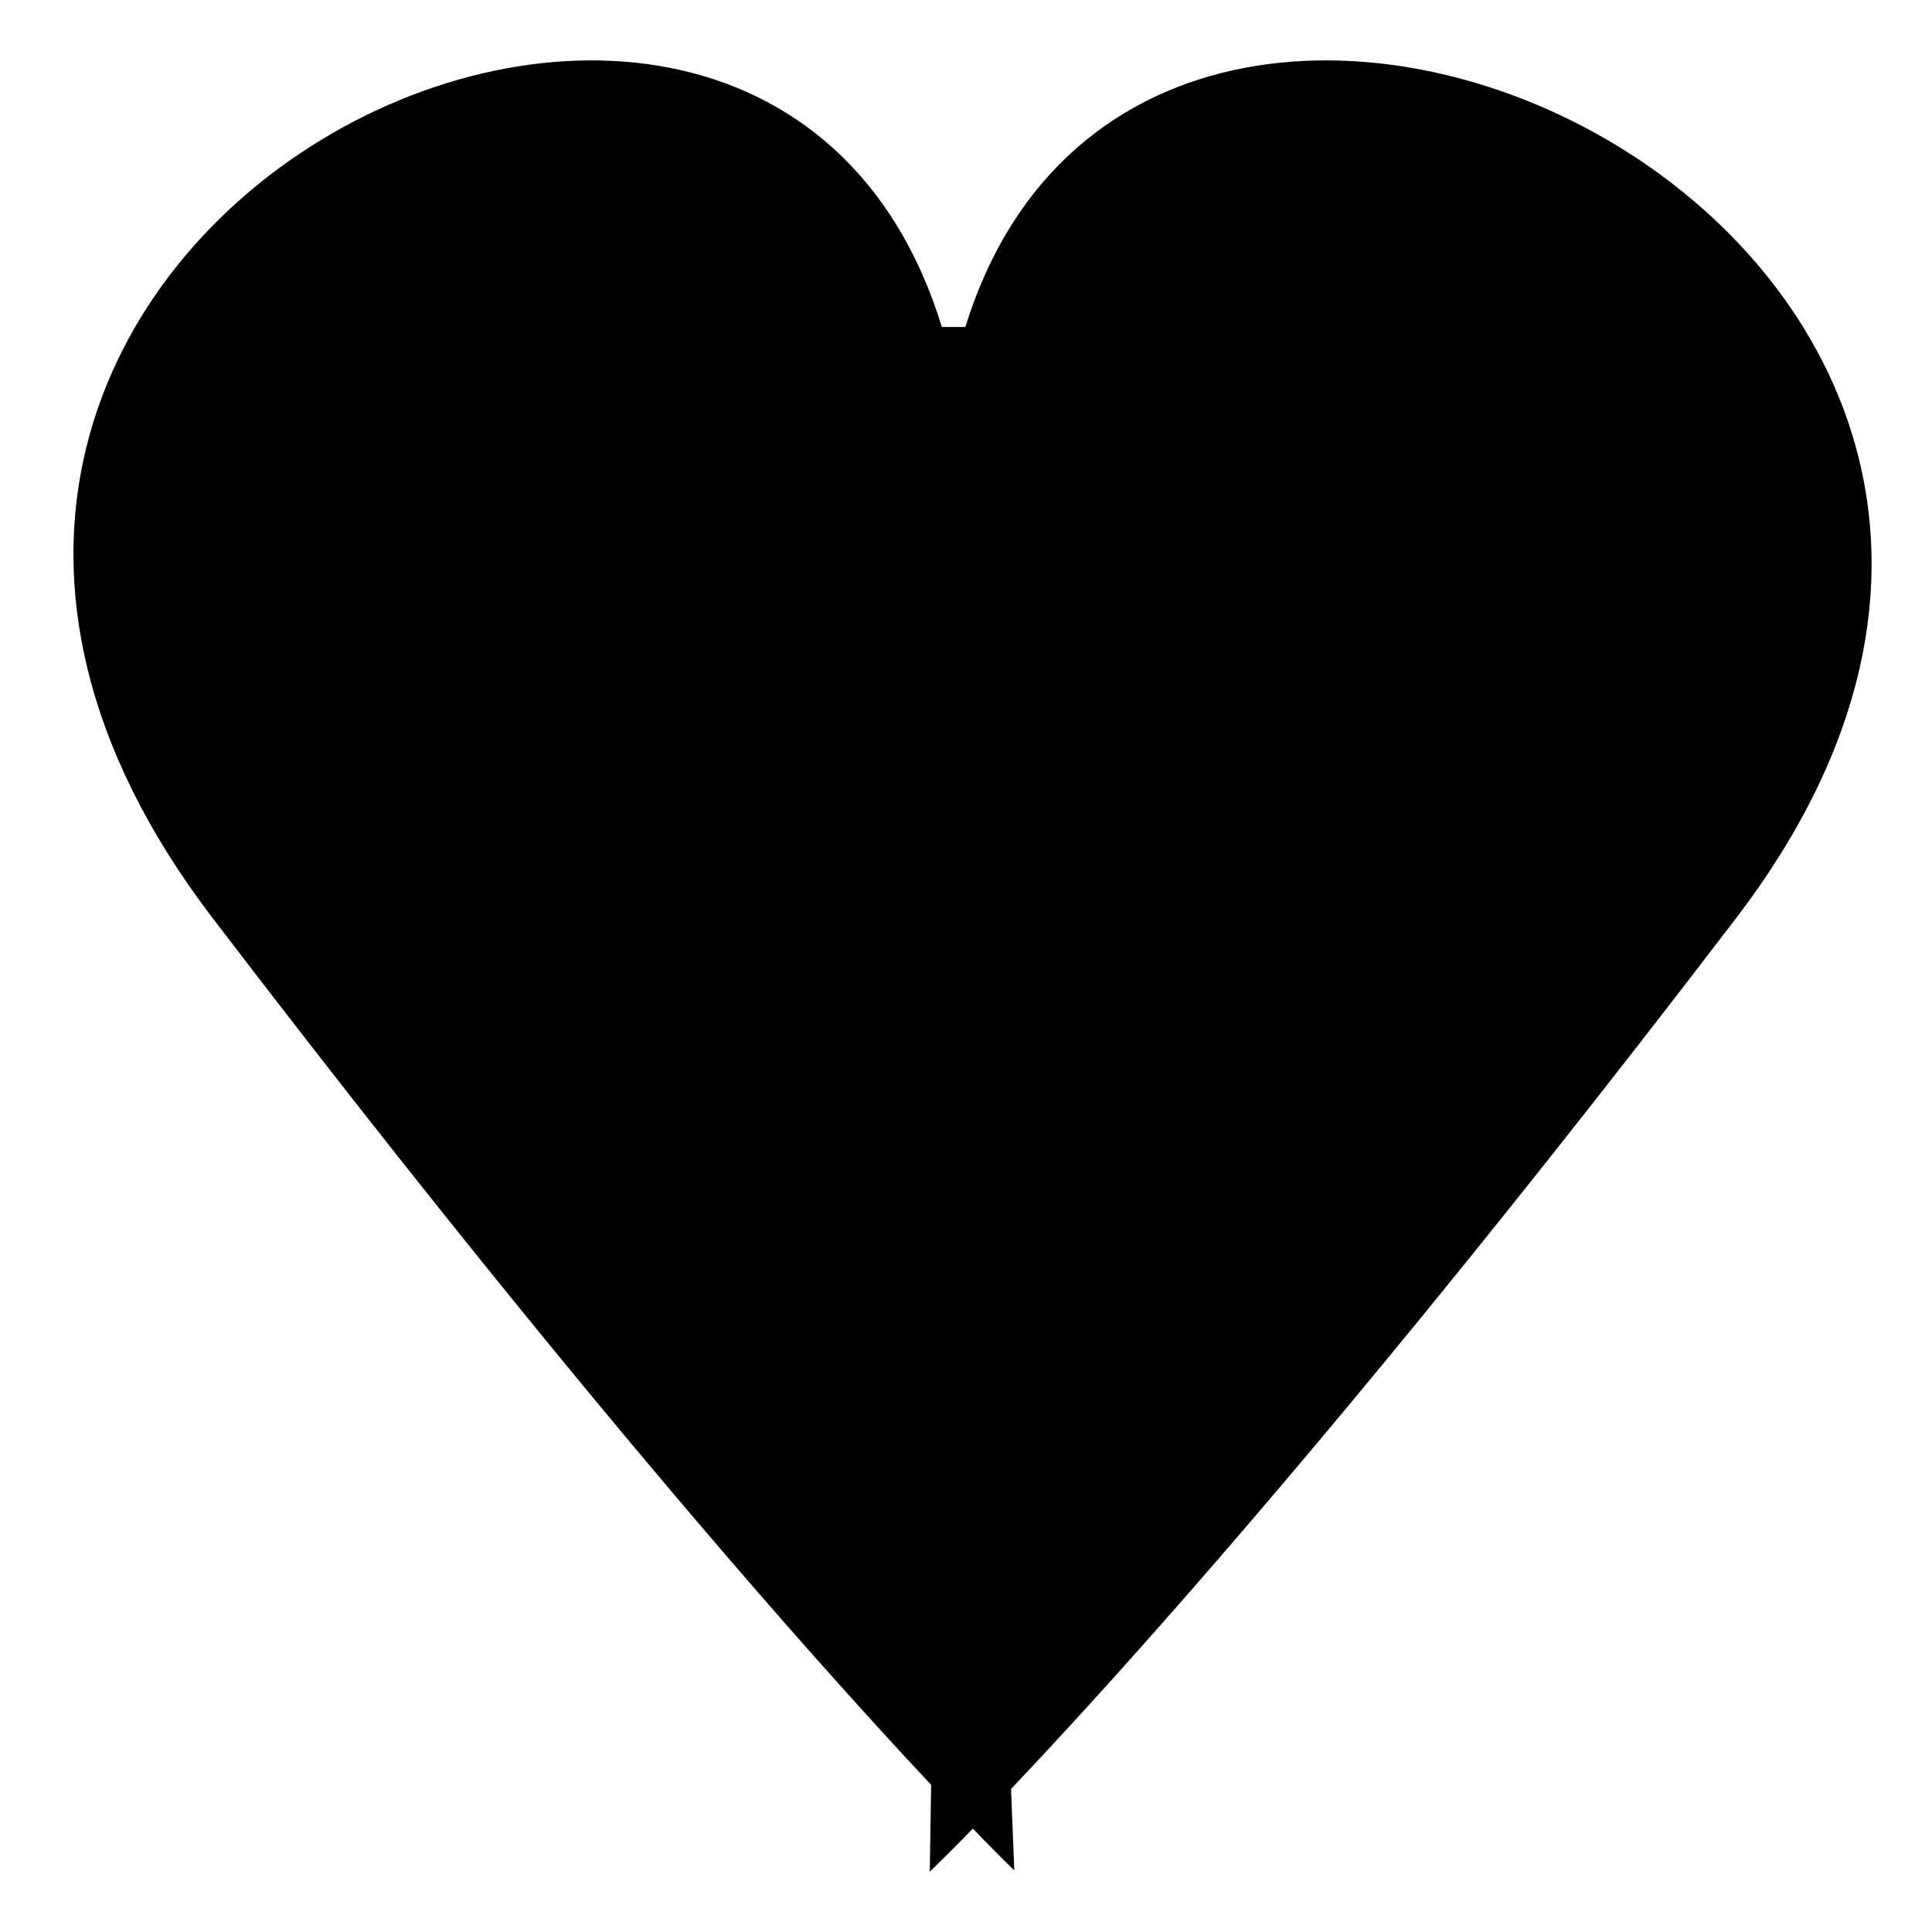 <svg width="16" height="16" xmlns="http://www.w3.org/2000/svg"><path d="M7.9 3.095C6.7-2.521-2.591 1.904 1.76 7.602 6.112 13.3 8.4 15.49 8.4 15.49"/><path d="M7.894 3.095c1.2-5.616 10.836-1.191 6.485 4.507C10.027 13.3 7.7 15.5 7.7 15.5"/><path d="M7.391 2.708h1.013l-.02.533H7.39v-.533Z"/></svg>
